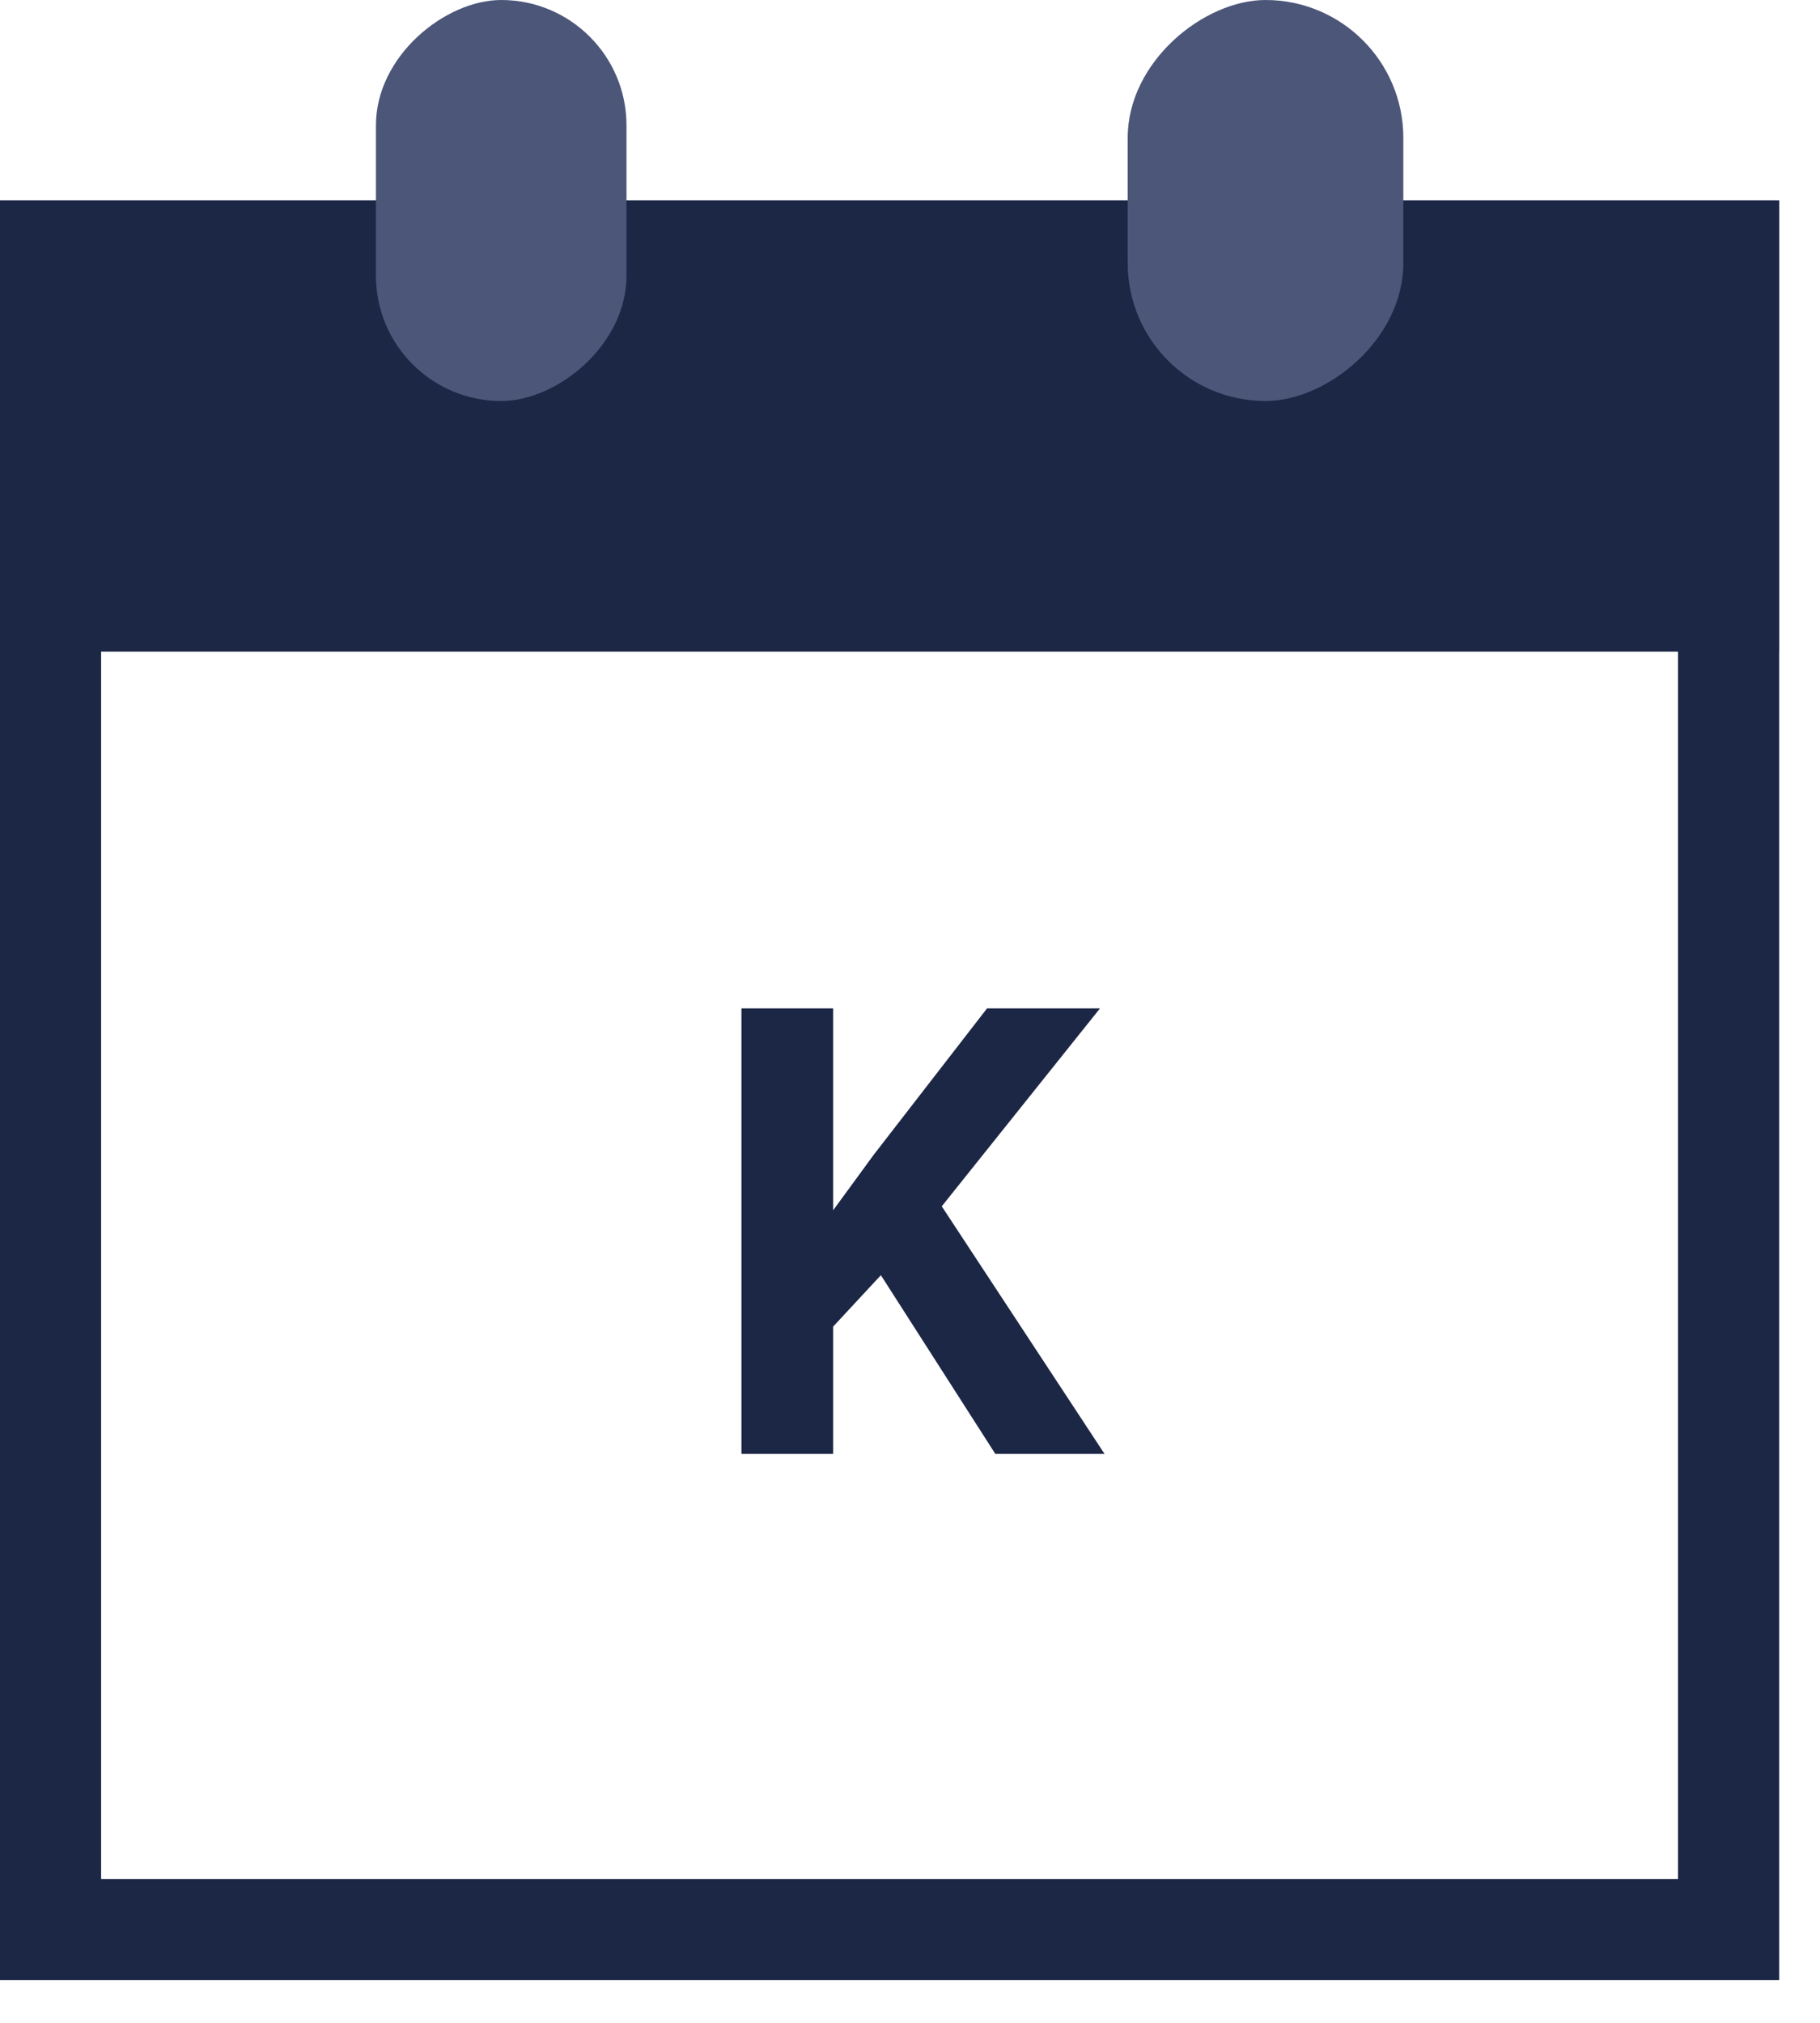 <svg width="18" height="20" viewBox="0 0 18 20" fill="none" xmlns="http://www.w3.org/2000/svg">
<rect x="0.5" y="2.482" width="16.596" height="16.596" stroke="#1C2645"/>
<rect y="1.982" width="17.596" height="4.461" fill="#1C2645"/>
<rect x="6.196" width="3.965" height="2.478" rx="1.239" transform="rotate(90 6.196 0)" fill="#4B5679"/>
<rect x="13.879" width="3.965" height="2.726" rx="1.363" transform="rotate(90 13.879 0)" fill="#4B5679"/>
<path d="M8.712 12.608L8.24 13.116V14.375H7.333V9.97H8.24V11.966L8.64 11.419L9.762 9.97H10.879L9.314 11.927L10.924 14.375H9.844L8.712 12.608Z" fill="#1C2645"/>
</svg>
